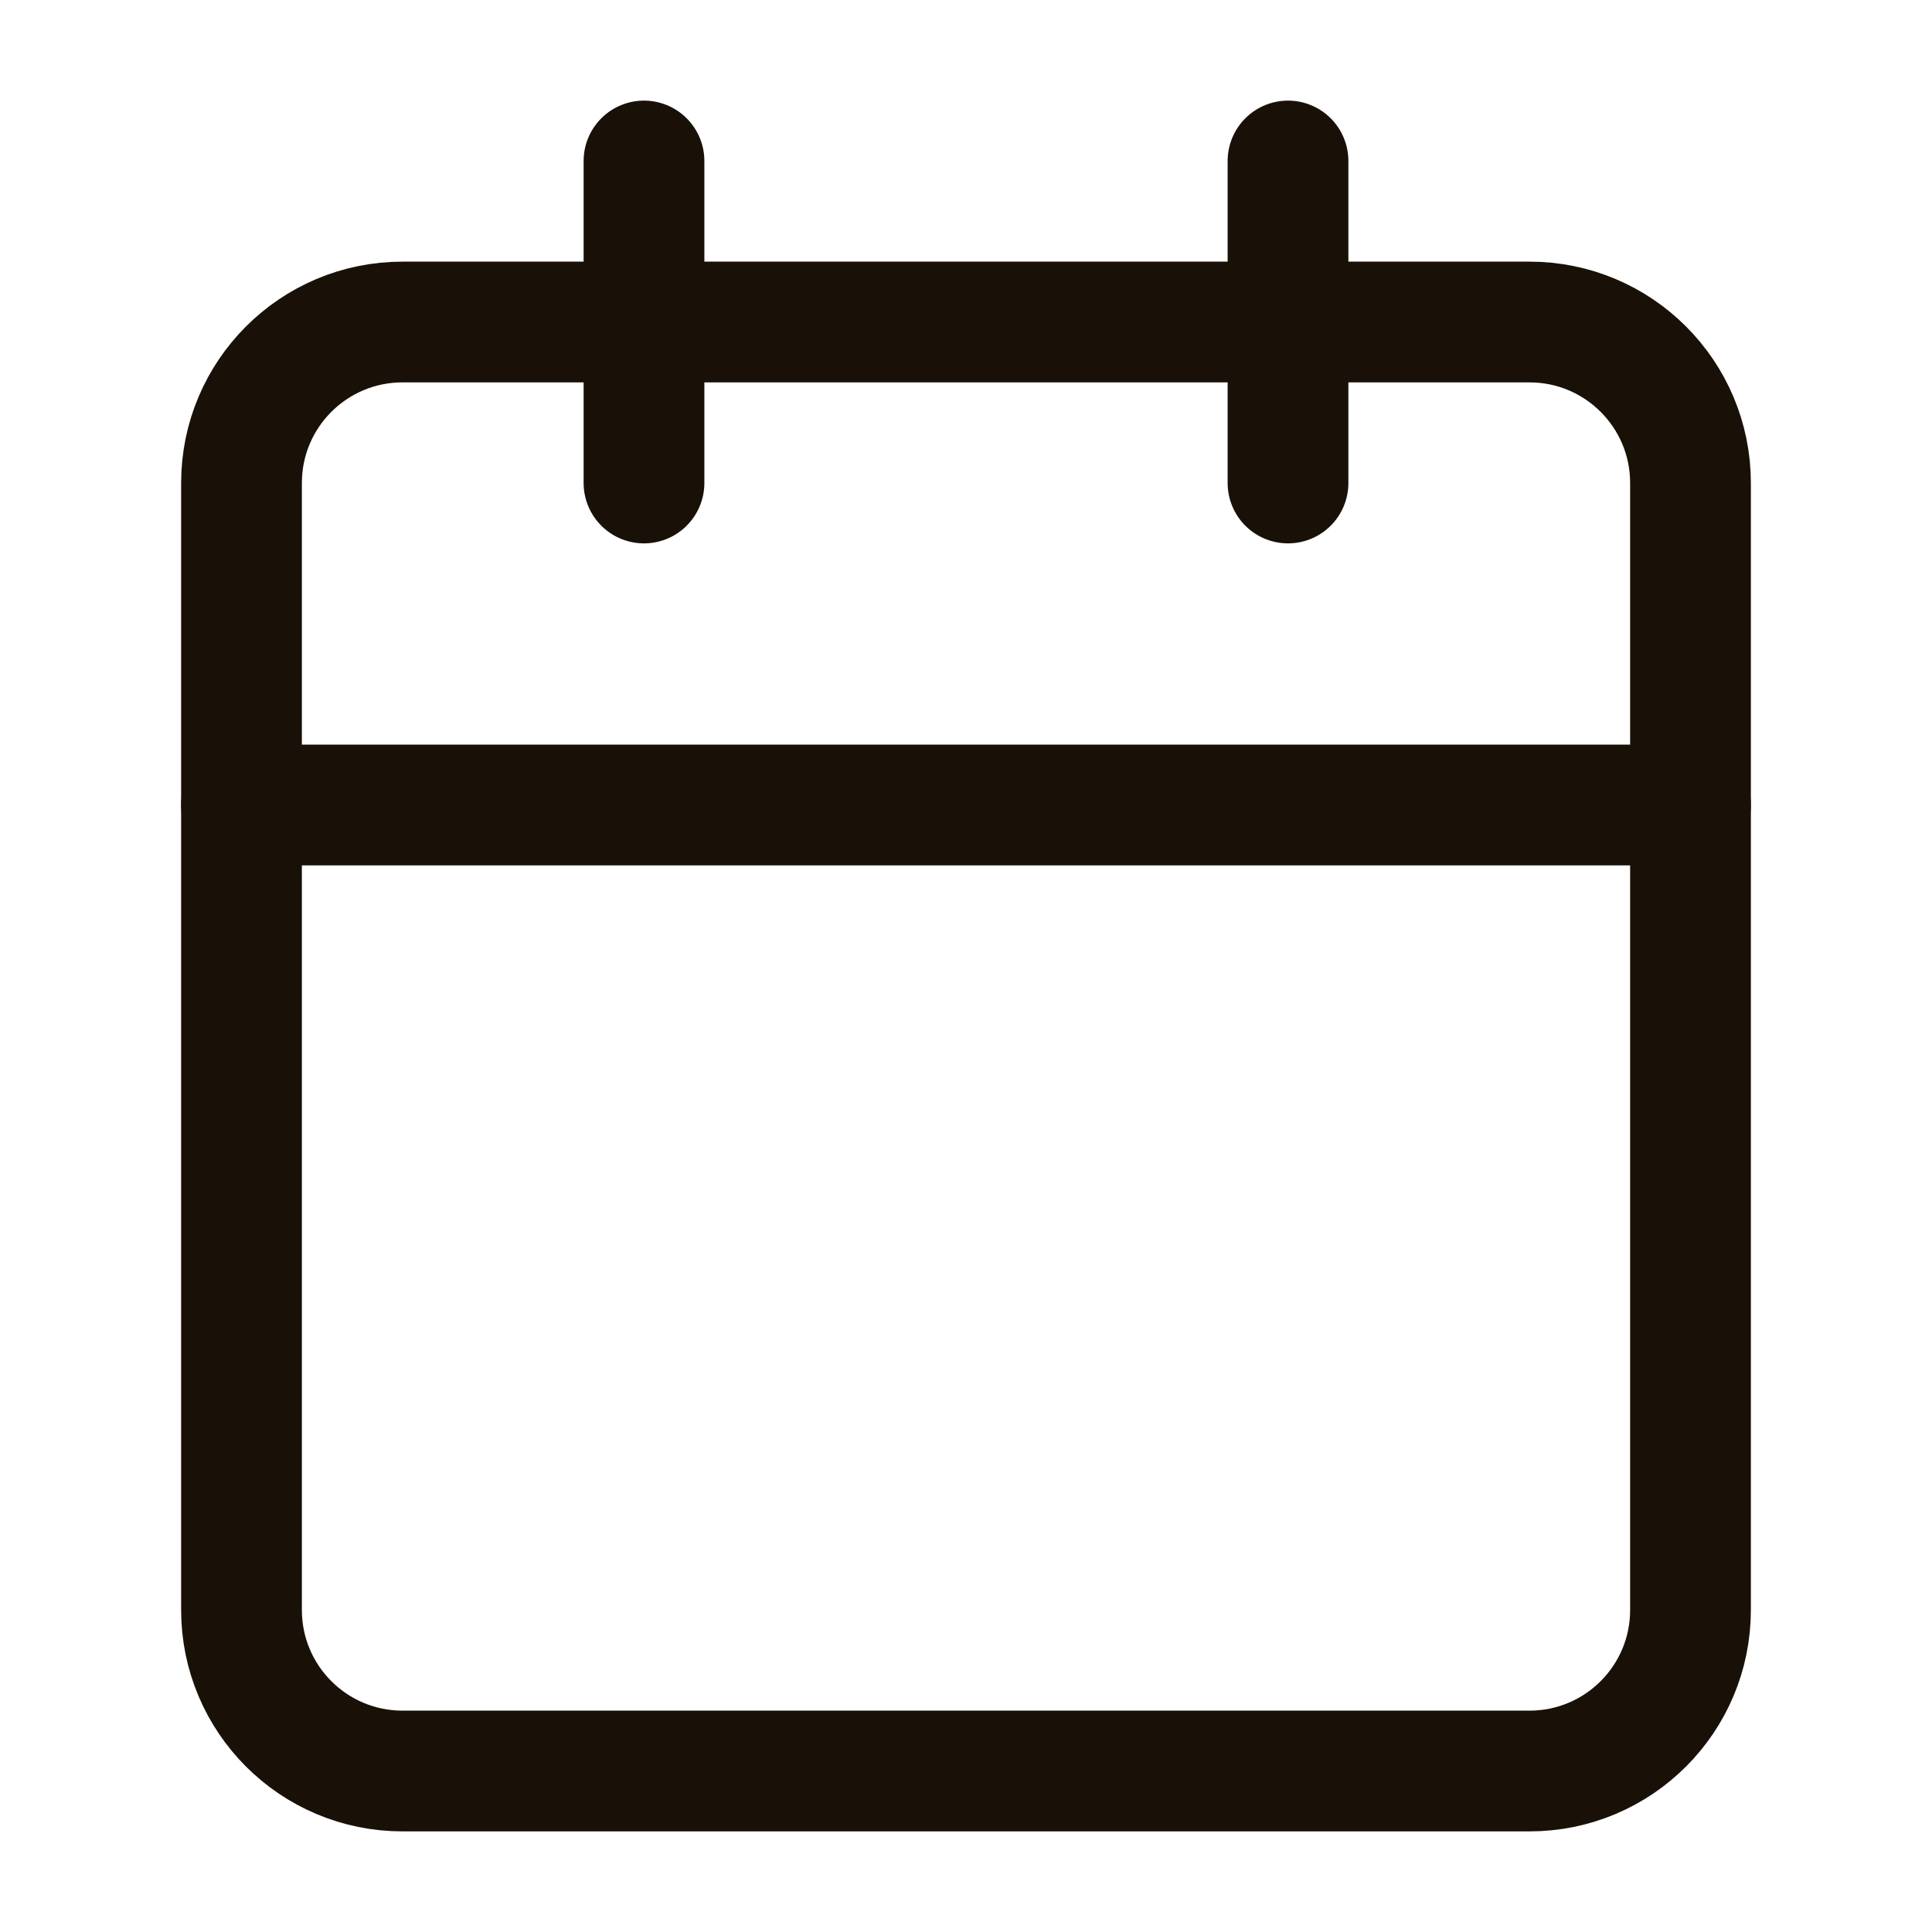 <svg width="64" height="64" viewBox="0 0 64 64" fill="none" xmlns="http://www.w3.org/2000/svg">
<path d="M50.667 10.667H13.333C10.388 10.667 8 13.055 8 16V53.333C8 56.279 10.388 58.667 13.333 58.667H50.667C53.612 58.667 56 56.279 56 53.333V16C56 13.055 53.612 10.667 50.667 10.667Z" stroke="#19110899" stroke-width="4" stroke-linecap="round" stroke-linejoin="round"/>
<path d="M42.667 5.333V16" stroke="#19110899" stroke-width="4" stroke-linecap="round" stroke-linejoin="round"/>
<path d="M21.333 5.333V16" stroke="#19110899" stroke-width="4" stroke-linecap="round" stroke-linejoin="round"/>
<path d="M8 26.667H56" stroke="#19110899" stroke-width="4" stroke-linecap="round" stroke-linejoin="round"/>
</svg>